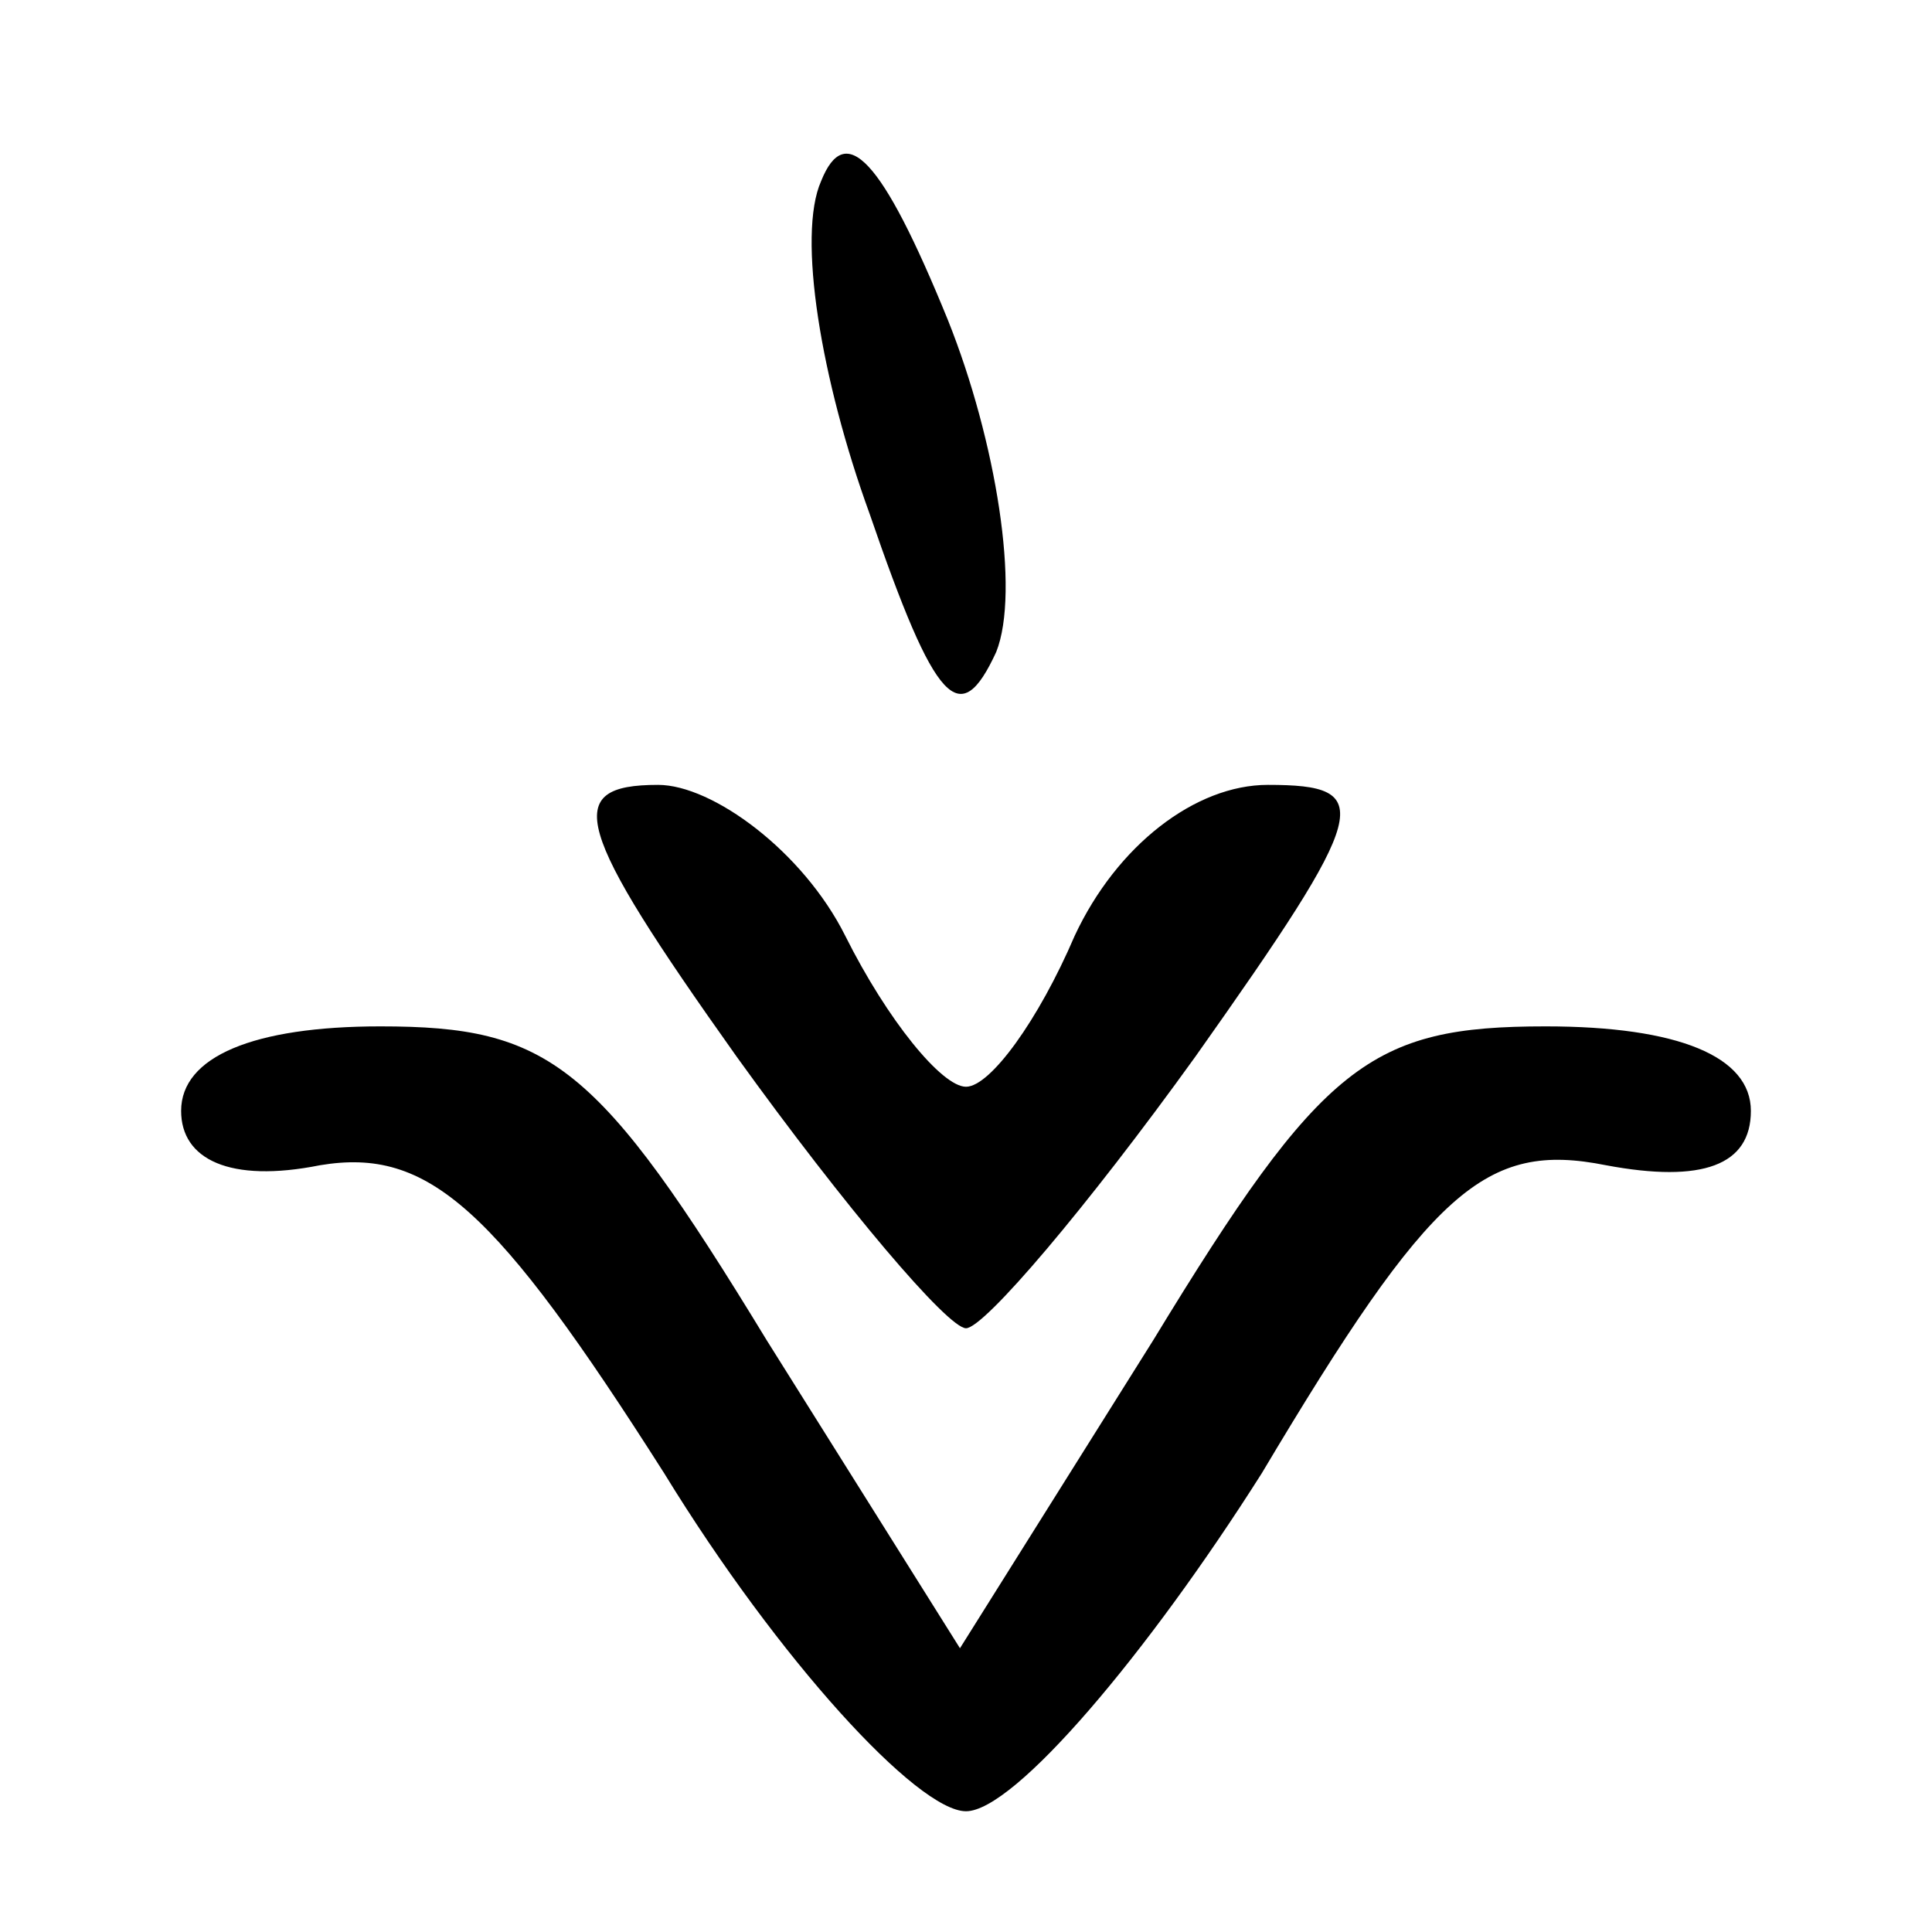 <?xml version="1.0" standalone="no"?>
<!DOCTYPE svg PUBLIC "-//W3C//DTD SVG 20010904//EN"
 "http://www.w3.org/TR/2001/REC-SVG-20010904/DTD/svg10.dtd">
<svg version="1.0" xmlns="http://www.w3.org/2000/svg"
 width="32pt" height="32pt" viewBox="0 0 32 32"
 preserveAspectRatio="xMidYMid meet">

<g transform="translate(0,32) scale(0.1,-0.1)"
fill="#000000" stroke="none">
<path d="M136 290 c-4 -9 0 -33 8 -55 11 -32 15 -36 21 -23 4 10 0 35 -8 55
-11 27 -17 33 -21 23z"/>
<path d="M122 145 c18 -25 35 -45 38 -45 3 0 20 20 38 45 29 41 30 45 12 45
-12 0 -25 -10 -32 -25 -6 -14 -14 -25 -18 -25 -4 0 -13 11 -20 25 -7 14 -22
25 -31 25 -16 0 -14 -7 13 -45z"/>
<path d="M30 136 c0 -8 8 -12 23 -9 18 3 29 -7 57 -51 19 -31 42 -56 50 -56 8
0 30 26 49 56 28 47 37 55 57 51 16 -3 24 0 24 9 0 9 -12 14 -34 14 -29 0 -37
-6 -65 -52 l-32 -51 -32 51 c-28 46 -36 52 -64 52 -21 0 -33 -5 -33 -14z"/>
</g>
</svg>
